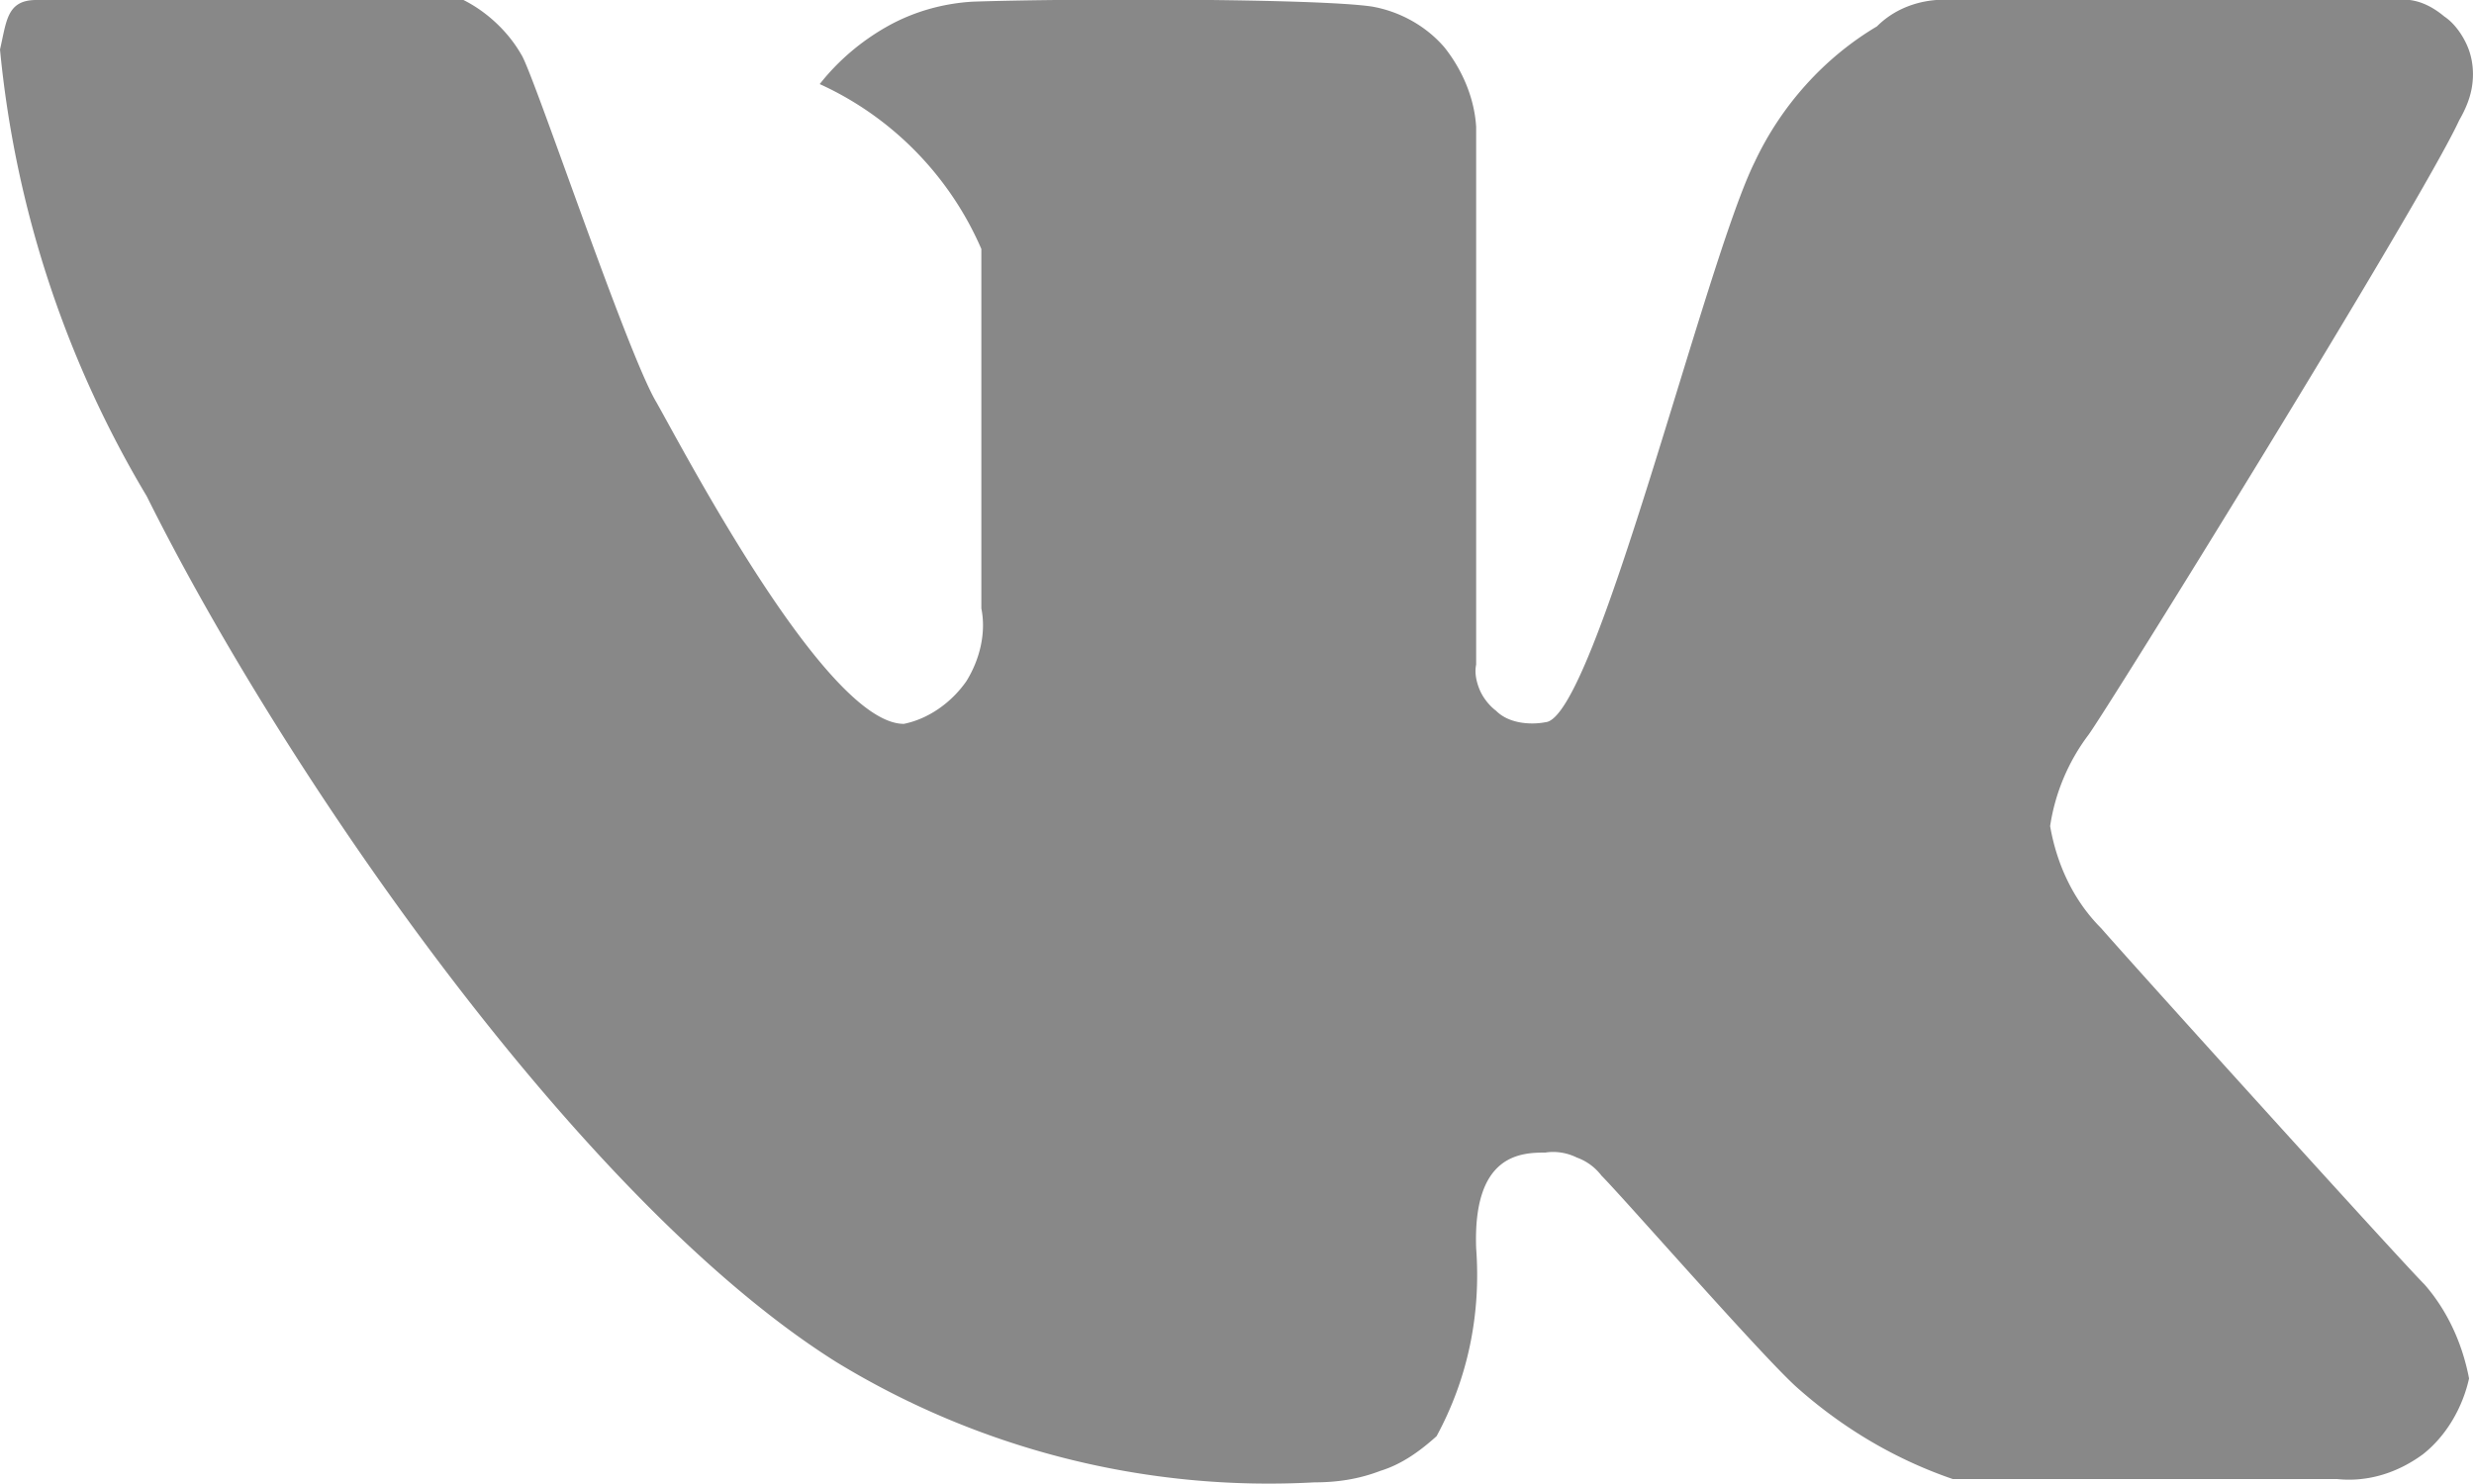 <svg xmlns="http://www.w3.org/2000/svg" width="15" height="9" fill="none"><path fill="#888" fill-rule="evenodd" d="M8.95.77v3.26c-.01.05 0 .1.02.15.02.05.06.1.1.13.04.04.09.06.14.07.05.01.11.01.16 0 .3-.02.97-2.8 1.27-3.4.16-.34.42-.63.74-.82.1-.1.23-.15.36-.16h2.87c.08.01.15.05.21.1.06.04.11.11.14.18.03.07.04.15.03.23-.01.08-.04.15-.08.22-.23.5-2.15 3.6-2.25 3.73-.12.16-.2.35-.23.55.04.23.14.45.31.62.2.23 1.81 2.01 1.96 2.16.14.16.23.36.27.57-.04.18-.14.35-.28.46-.15.11-.33.17-.52.15h-2.33c-.35-.12-.67-.31-.95-.56-.22-.2-1.05-1.15-1.18-1.28a.327.327 0 0 0-.15-.11c-.06-.03-.13-.04-.19-.03-.15 0-.44.01-.42.58.03.4-.05.79-.24 1.14-.1.09-.21.17-.34.21-.13.05-.26.07-.4.07a5.03 5.03 0 0 1-2.9-.73C3.51 7.28 1.72 4.68.89 3.01A6.48 6.48 0 0 1 0 .3C.04.13.04 0 .22 0h2.59c.14.07.27.19.35.33.07.1.64 1.81.82 2.11.17.3 1.03 1.95 1.5 1.95.15-.03.29-.13.38-.26.08-.13.12-.29.09-.44V1.51c-.19-.44-.54-.8-.98-1 .11-.14.25-.26.41-.35.16-.09.34-.14.52-.15.59-.02 2.09-.02 2.42.03.17.03.33.12.44.25.11.14.18.31.19.48Z"/></svg>